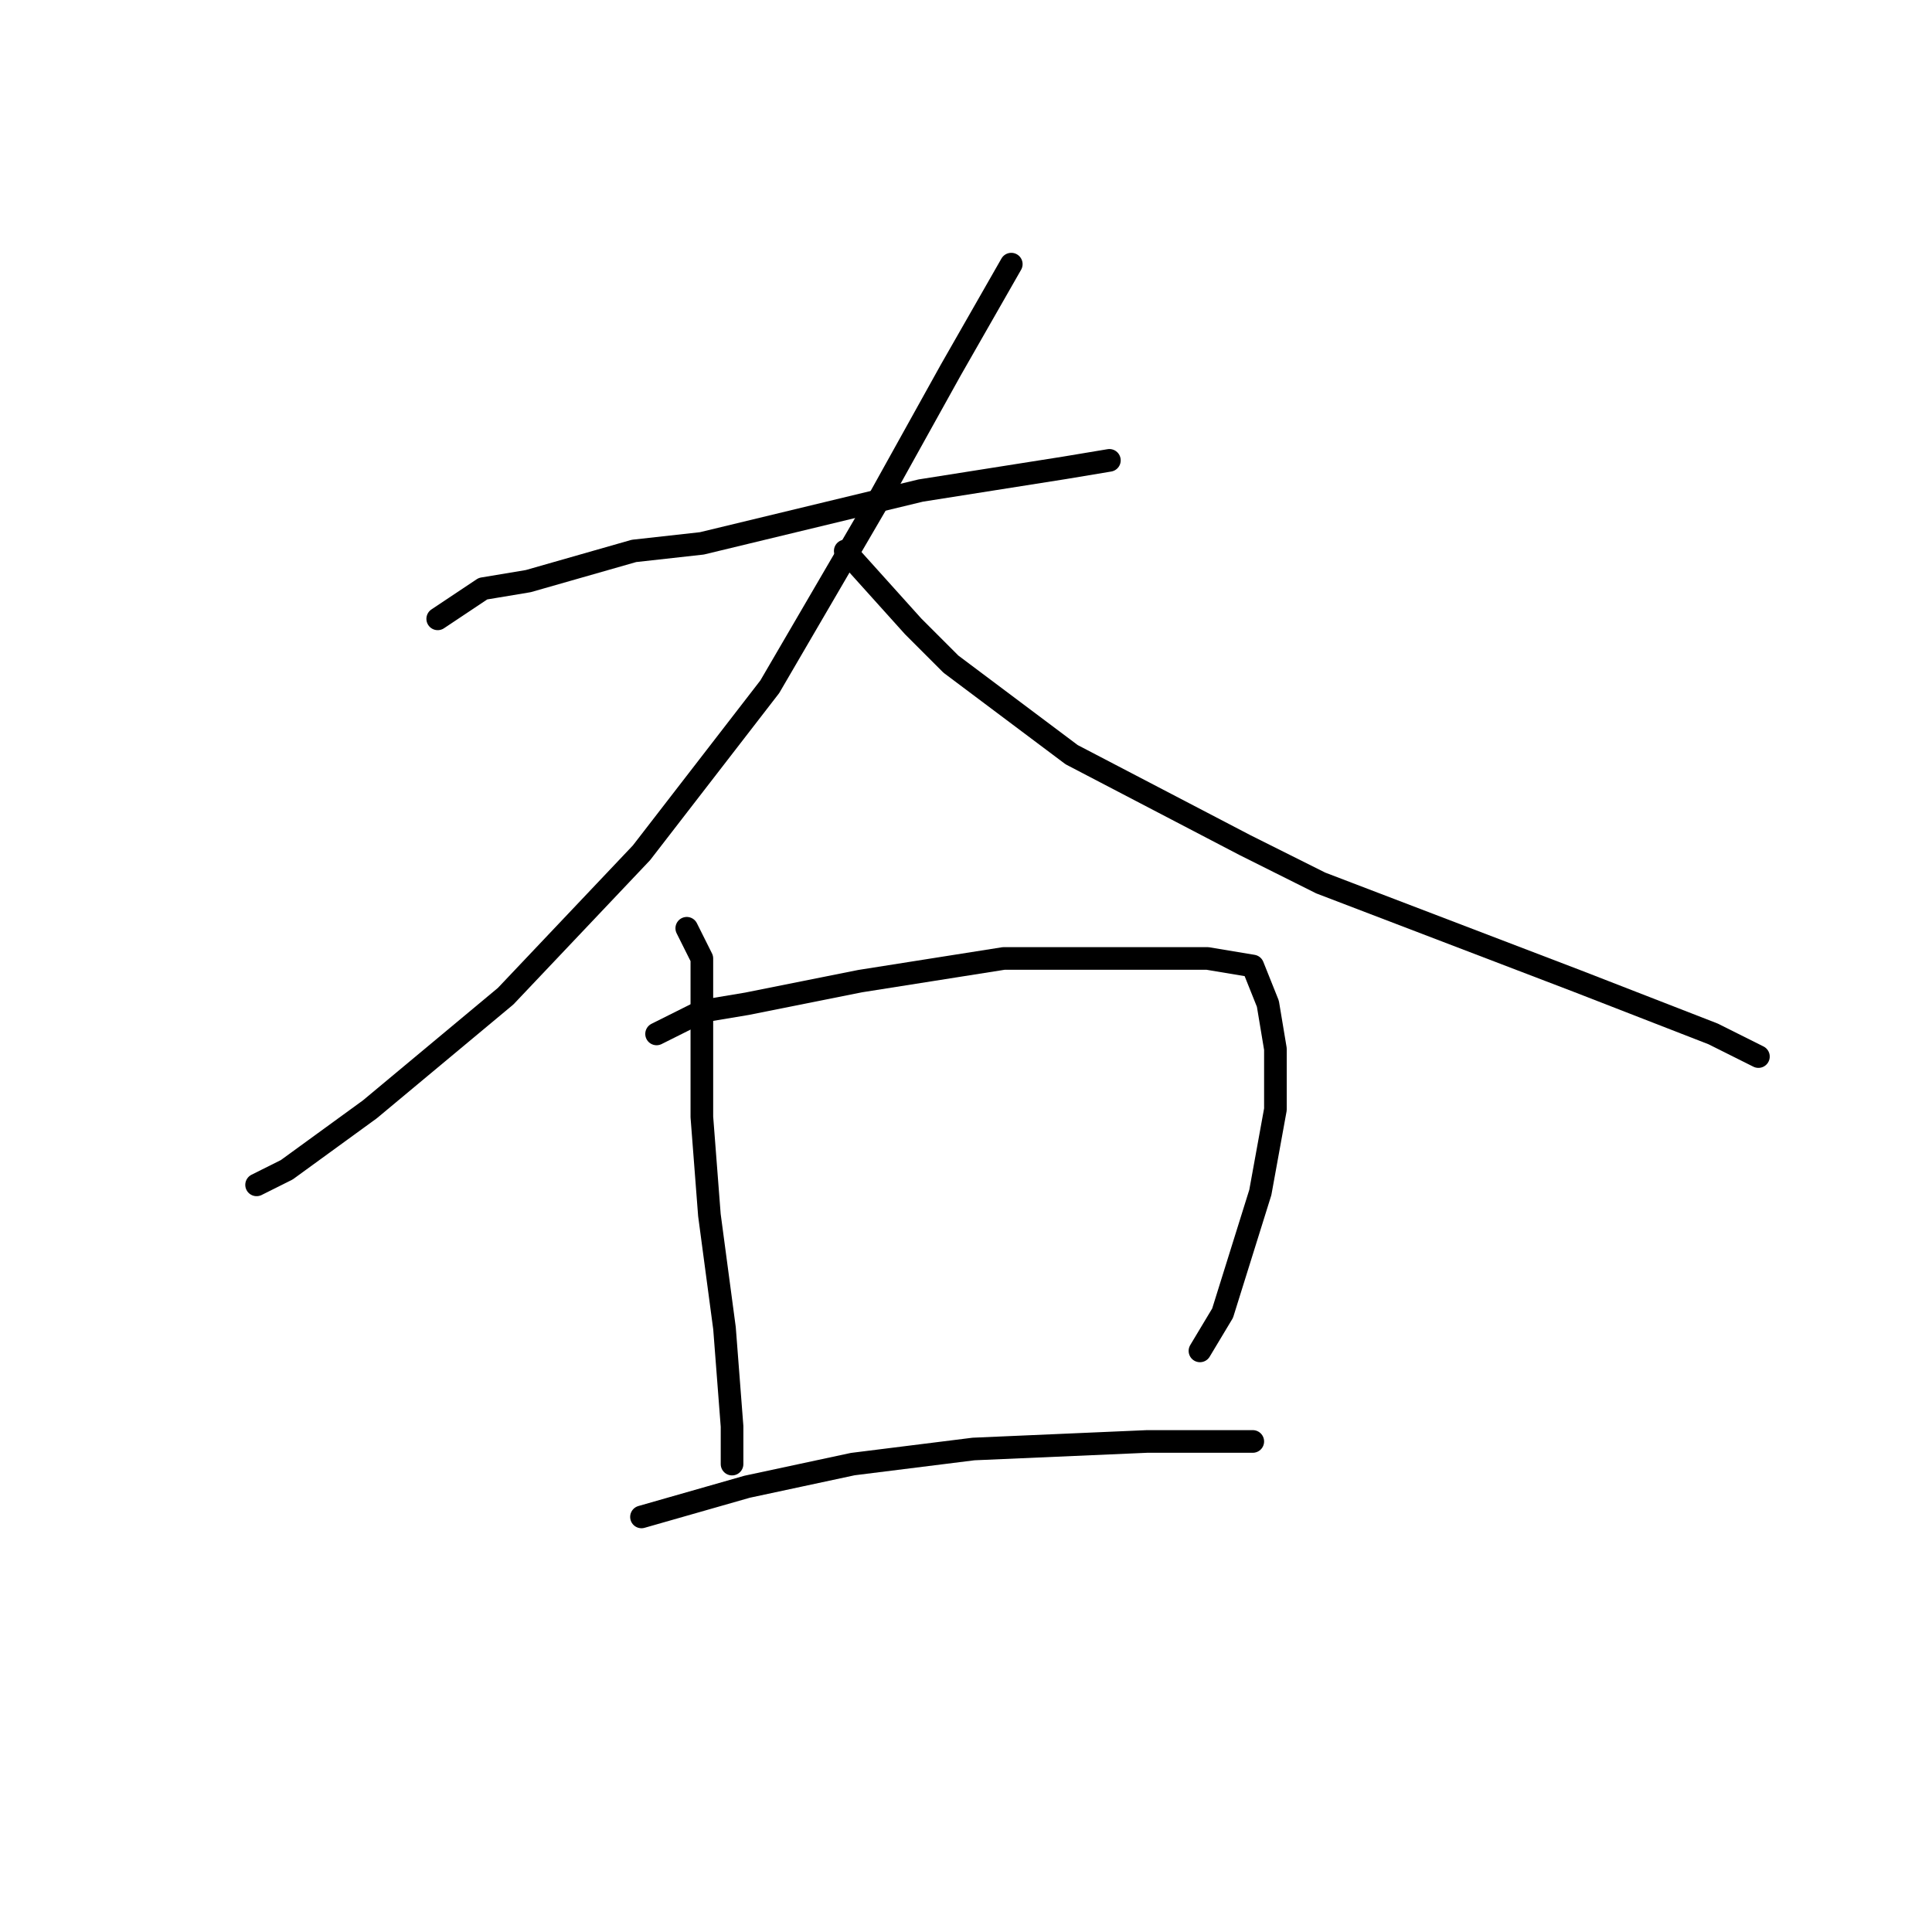 <?xml version="1.0" standalone="no"?>
    <svg width="256" height="256" xmlns="http://www.w3.org/2000/svg" version="1.1">
    <polyline stroke="black" stroke-width="3" stroke-linecap="round" fill="transparent" stroke-linejoin="round" points="58 82 64 78 70 77 84 73 93 72 122 65 141 62 147 61 147 61 " />
        <polyline stroke="black" stroke-width="3" stroke-linecap="round" fill="transparent" stroke-linejoin="round" points="134 35 126 49 116 67 102 91 85 113 67 132 49 147 38 155 34 157 34 157 " />
        <polyline stroke="black" stroke-width="3" stroke-linecap="round" fill="transparent" stroke-linejoin="round" points="112 73 121 83 126 88 142 100 165 112 175 117 209 130 227 137 233 140 233 140 " />
        <polyline stroke="black" stroke-width="3" stroke-linecap="round" fill="transparent" stroke-linejoin="round" points="91 123 93 127 93 132 93 137 93 148 94 161 96 176 97 189 97 194 97 194 " />
        <polyline stroke="black" stroke-width="3" stroke-linecap="round" fill="transparent" stroke-linejoin="round" points="87 137 93 134 99 133 114 130 133 127 142 127 160 127 166 128 168 133 169 139 169 147 167 158 162 174 159 179 159 179 " />
        <polyline stroke="black" stroke-width="3" stroke-linecap="round" fill="transparent" stroke-linejoin="round" points="85 201 99 197 113 194 129 192 152 191 160 191 166 191 166 191 " />
        </svg>